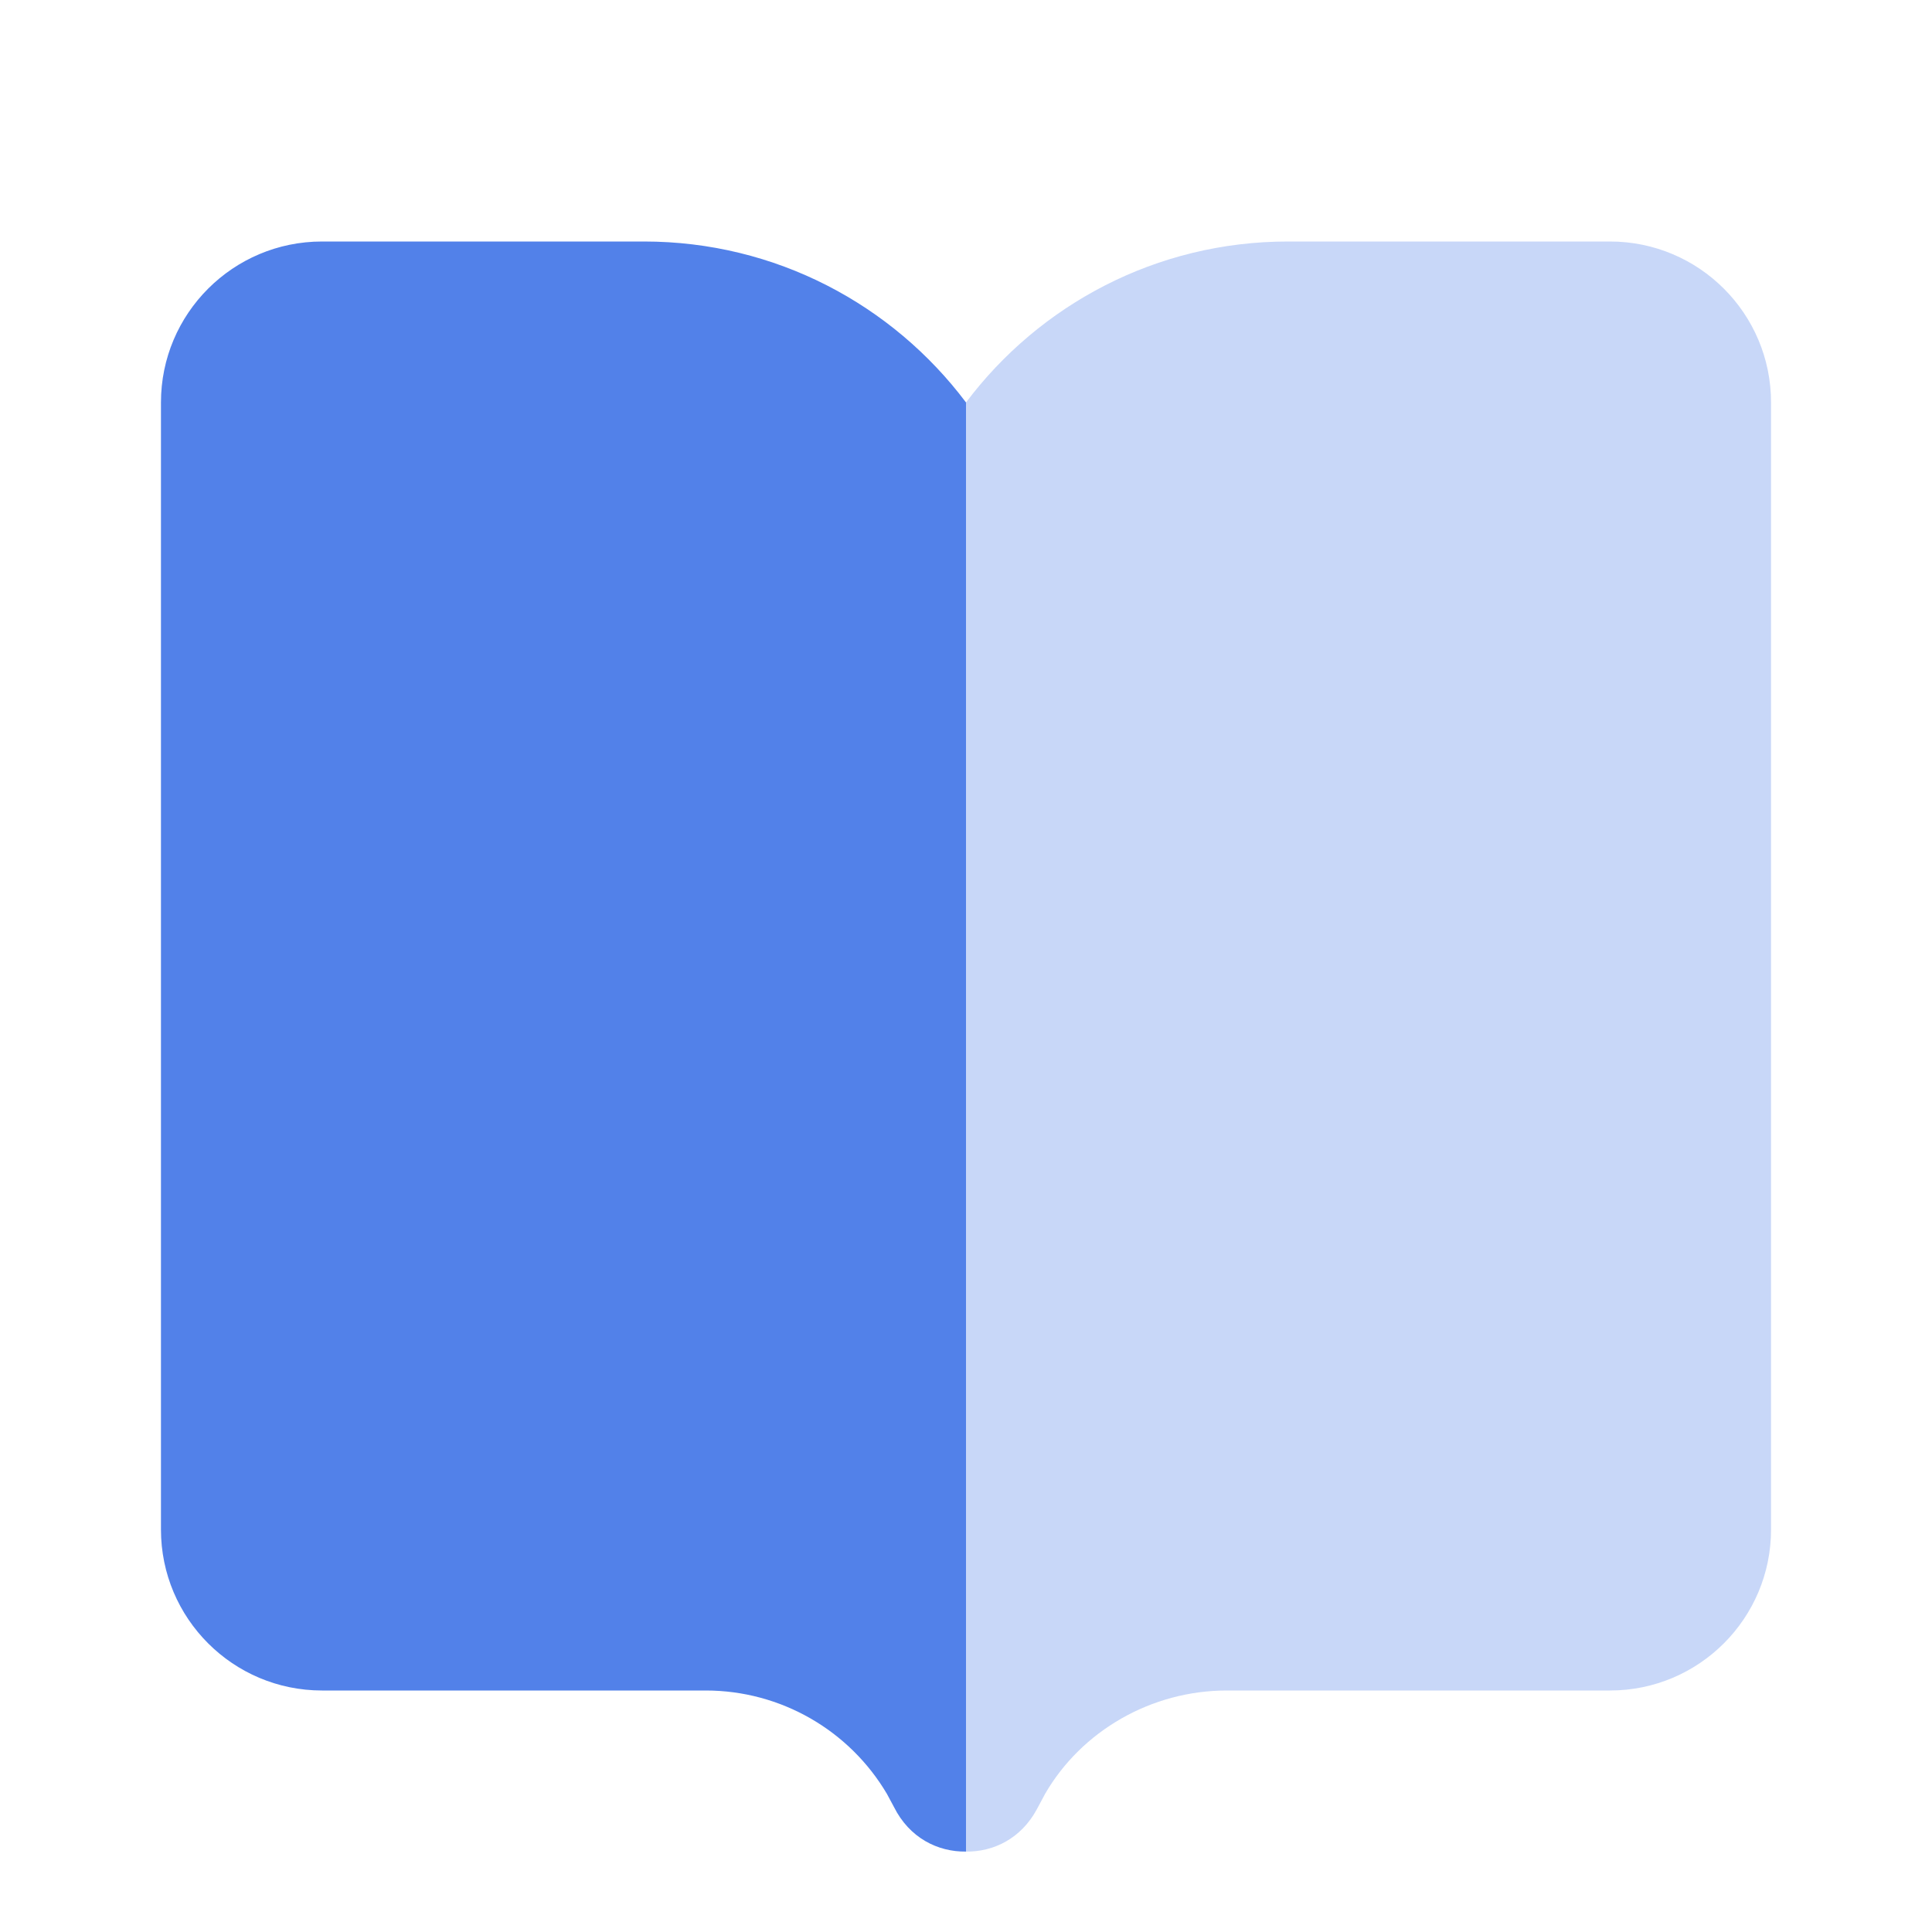 <svg xmlns="http://www.w3.org/2000/svg" xmlns:xlink="http://www.w3.org/1999/xlink" fill="none" version="1.1" width="16" height="16" viewBox="0 0 16 16"><defs><clipPath id="master_svg0_2528_04116"><rect x="0" y="0" width="16" height="16" rx="0"/></clipPath></defs><g style="mix-blend-mode:passthrough" clip-path="url(#master_svg0_2528_04116)"><g style="mix-blend-mode:passthrough"><g style="mix-blend-mode:passthrough"><path d="M2.667,2L5.333,2C6.424,2,7.392,2.524,8,3.333L8,15.334C7.767,15.337,7.532,15.222,7.403,14.964L7.345,14.856C7.033,14.328,6.464,14,5.845,14L2.667,14C1.93,14,1.333,13.403,1.333,12.667L1.333,3.333C1.333,2.597,1.93,2,2.667,2Z" fill-rule="evenodd" fill="#5281E9" fill-opacity="1"/></g><g style="opacity:0.32;mix-blend-mode:passthrough"><path d="M8,15.334C8.226,15.337,8.455,15.228,8.587,14.983L8.655,14.856C8.957,14.334,9.535,14,10.16,14L13.333,14C14.07,14,14.667,13.403,14.667,12.667L14.667,3.333C14.667,2.597,14.07,2,13.333,2L10.667,2C9.576,2,8.608,2.524,8,3.333L8,15.334Z" fill-rule="evenodd" fill="#5281E9" fill-opacity="1"/></g></g></g></svg>